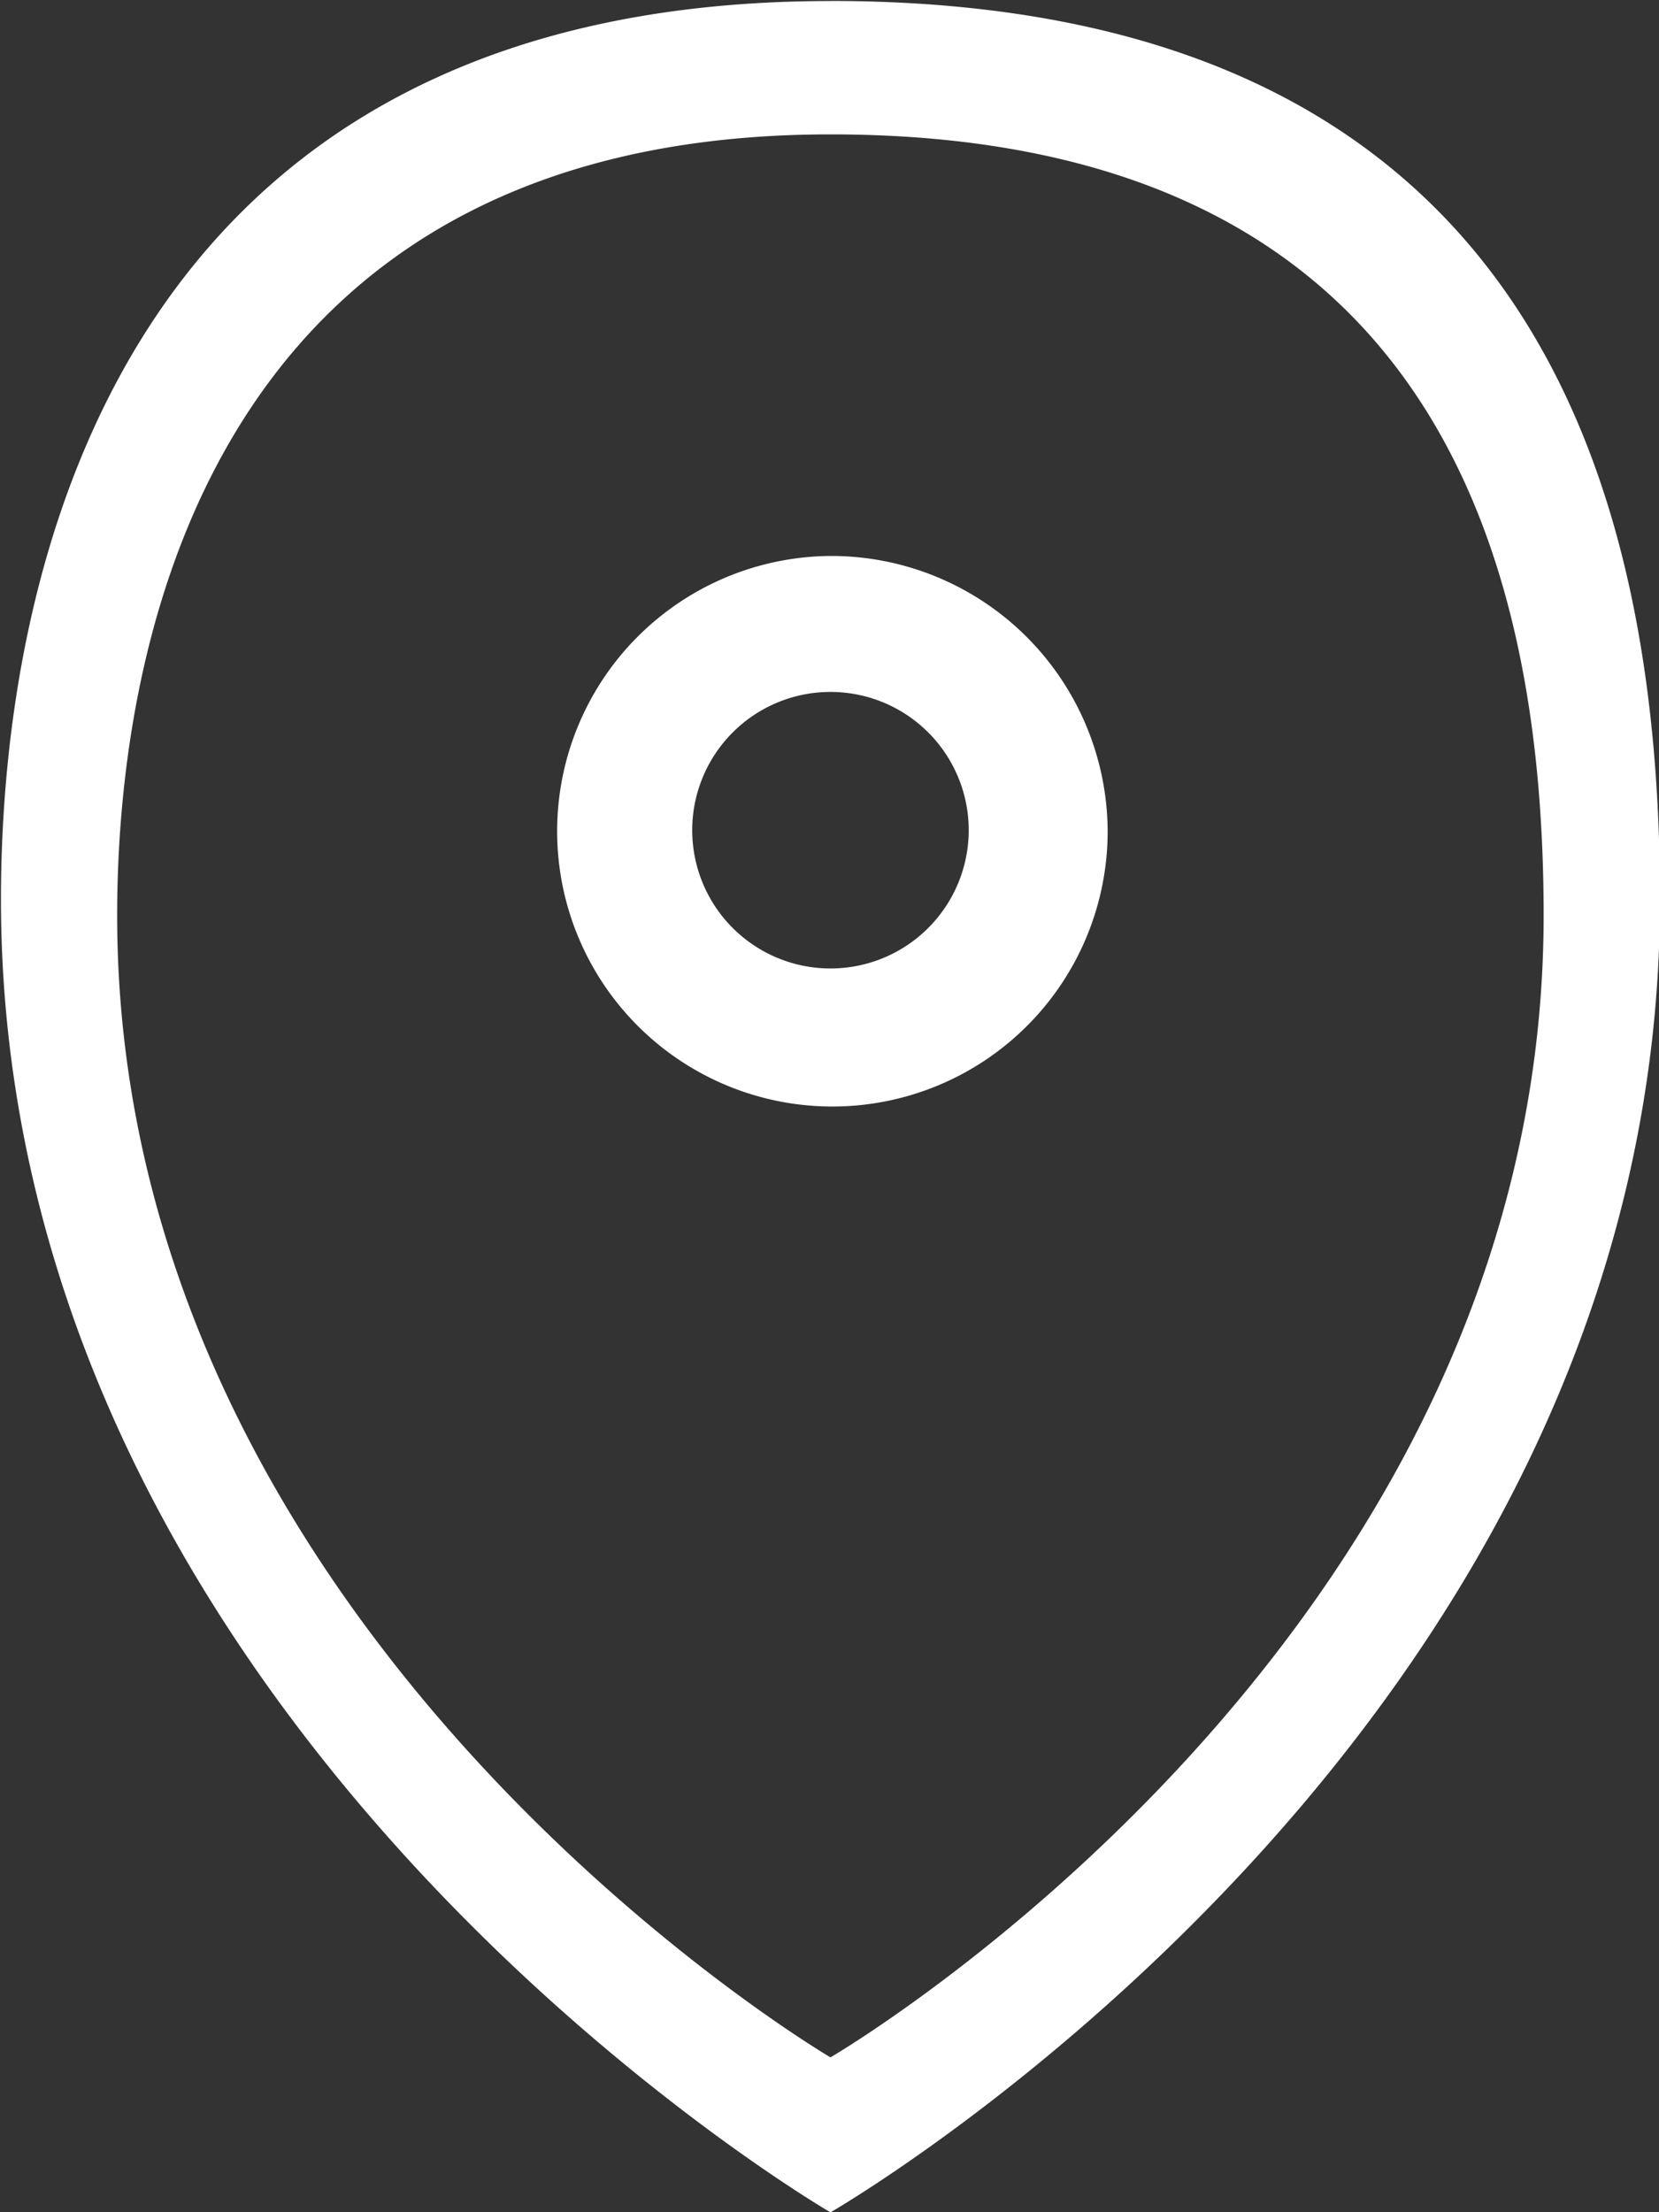 <svg xmlns="http://www.w3.org/2000/svg" width="24" height="32" viewBox="0 0 24 32">
  <rect x="0" y="0" width="24" height="32" fill="#333333" stroke="none"/>
<defs>
    <style>
      .cls-1 {
        fill: #fff;
        fill-rule: evenodd;
      }
    </style>
  </defs>
  <path id="Forma_1" data-name="Forma 1" class="cls-1" d="M12.108,8.167a3.982,3.982,0,1,0,4.01,3.982A4,4,0,0,0,12.108,8.167Zm0,5.967a2,2,0,1,1,2-2A2,2,0,0,1,12.108,14.134Zm0-13.994c-10.154,0-12,8.028-12,12.995,0,12.026,12,18.992,12,18.992s12-6.9,12-18.992C24.107,7.136,22.231.139,12.108,0.139Zm0,29.745S1.789,23.827,1.789,13.369c0-4.319,1.587-11.3,10.318-11.3,8.7,0,10.318,6.085,10.318,11.3C22.424,23.881,12.108,29.885,12.108,29.885Z" transform="translate(-0.094 -0.125)"/>
</svg>

